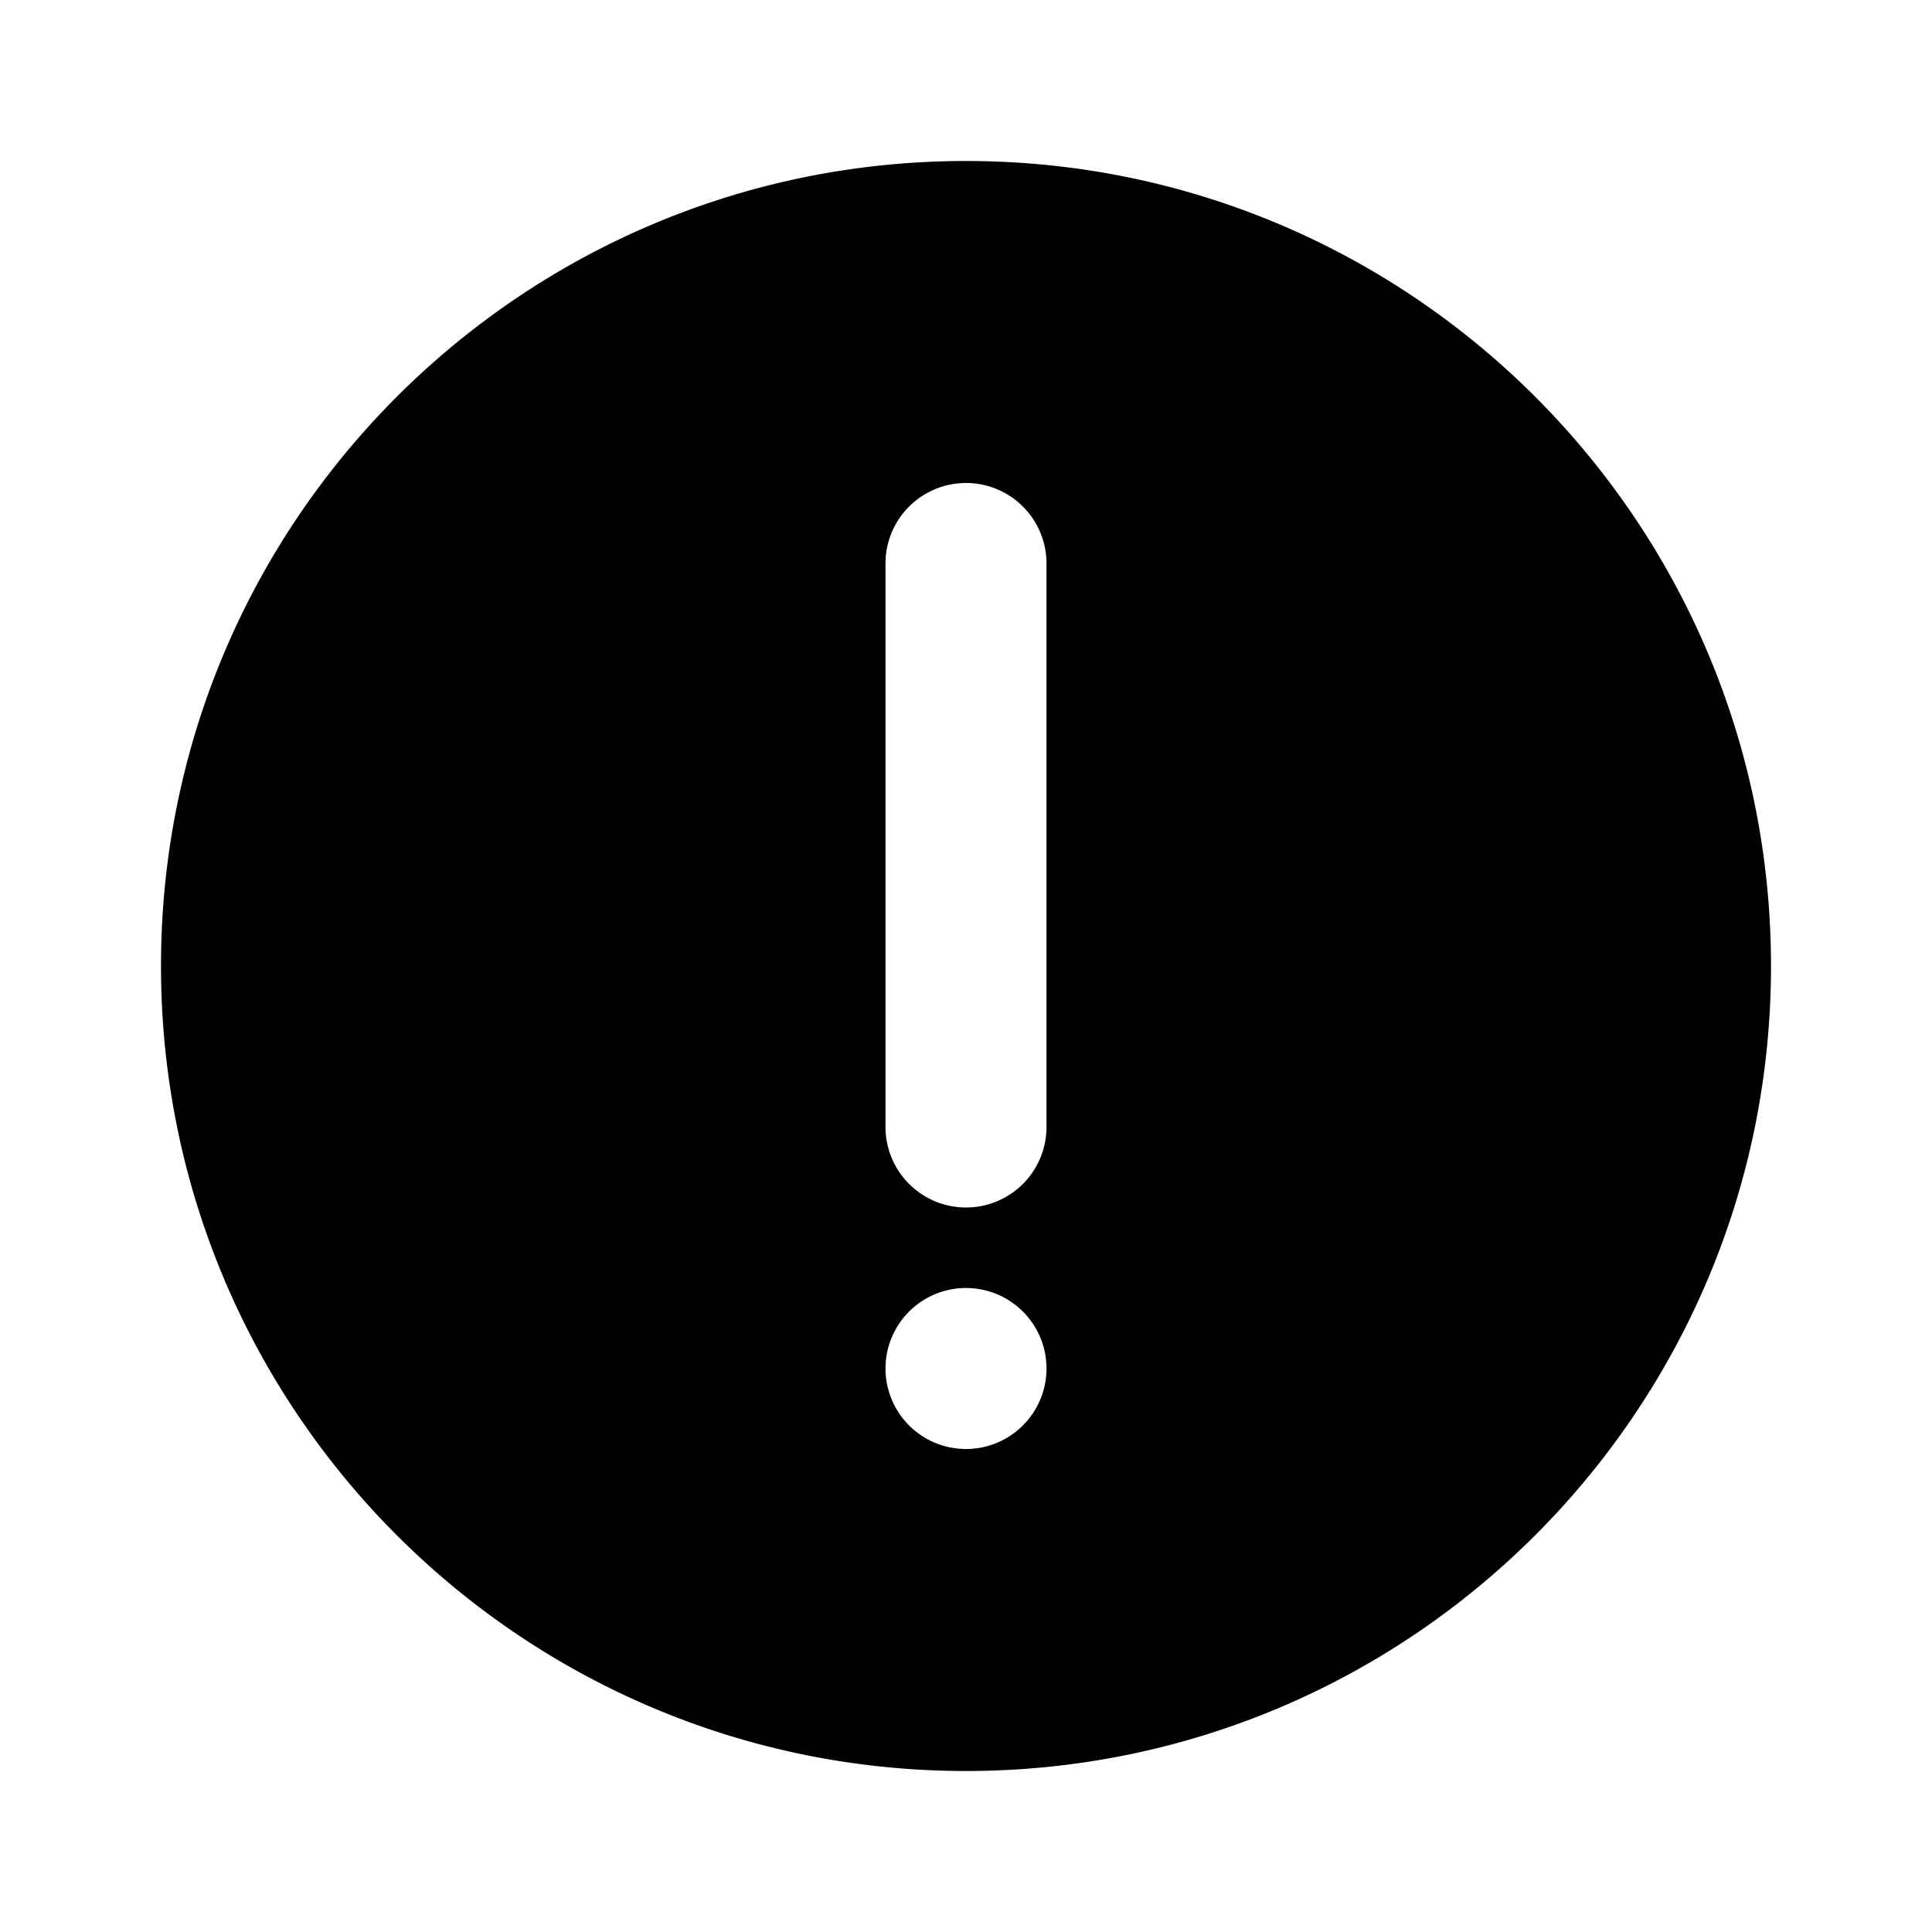 <svg xmlns="http://www.w3.org/2000/svg" viewBox="0 0 24 24">
  <path fill="black" fill-rule="evenodd" d="M12 22c5.523 0 10-4.477 10-10S17.523 2 12 2 2 6.477 2 12s4.477 10 10 10zm0-7a1 1 0 01-1-1V7a1 1 0 112 0v7a1 1 0 01-1 1zm1 2a1 1 0 11-2 0 1 1 0 012 0z" clip-rule="evenodd"/>
</svg>
